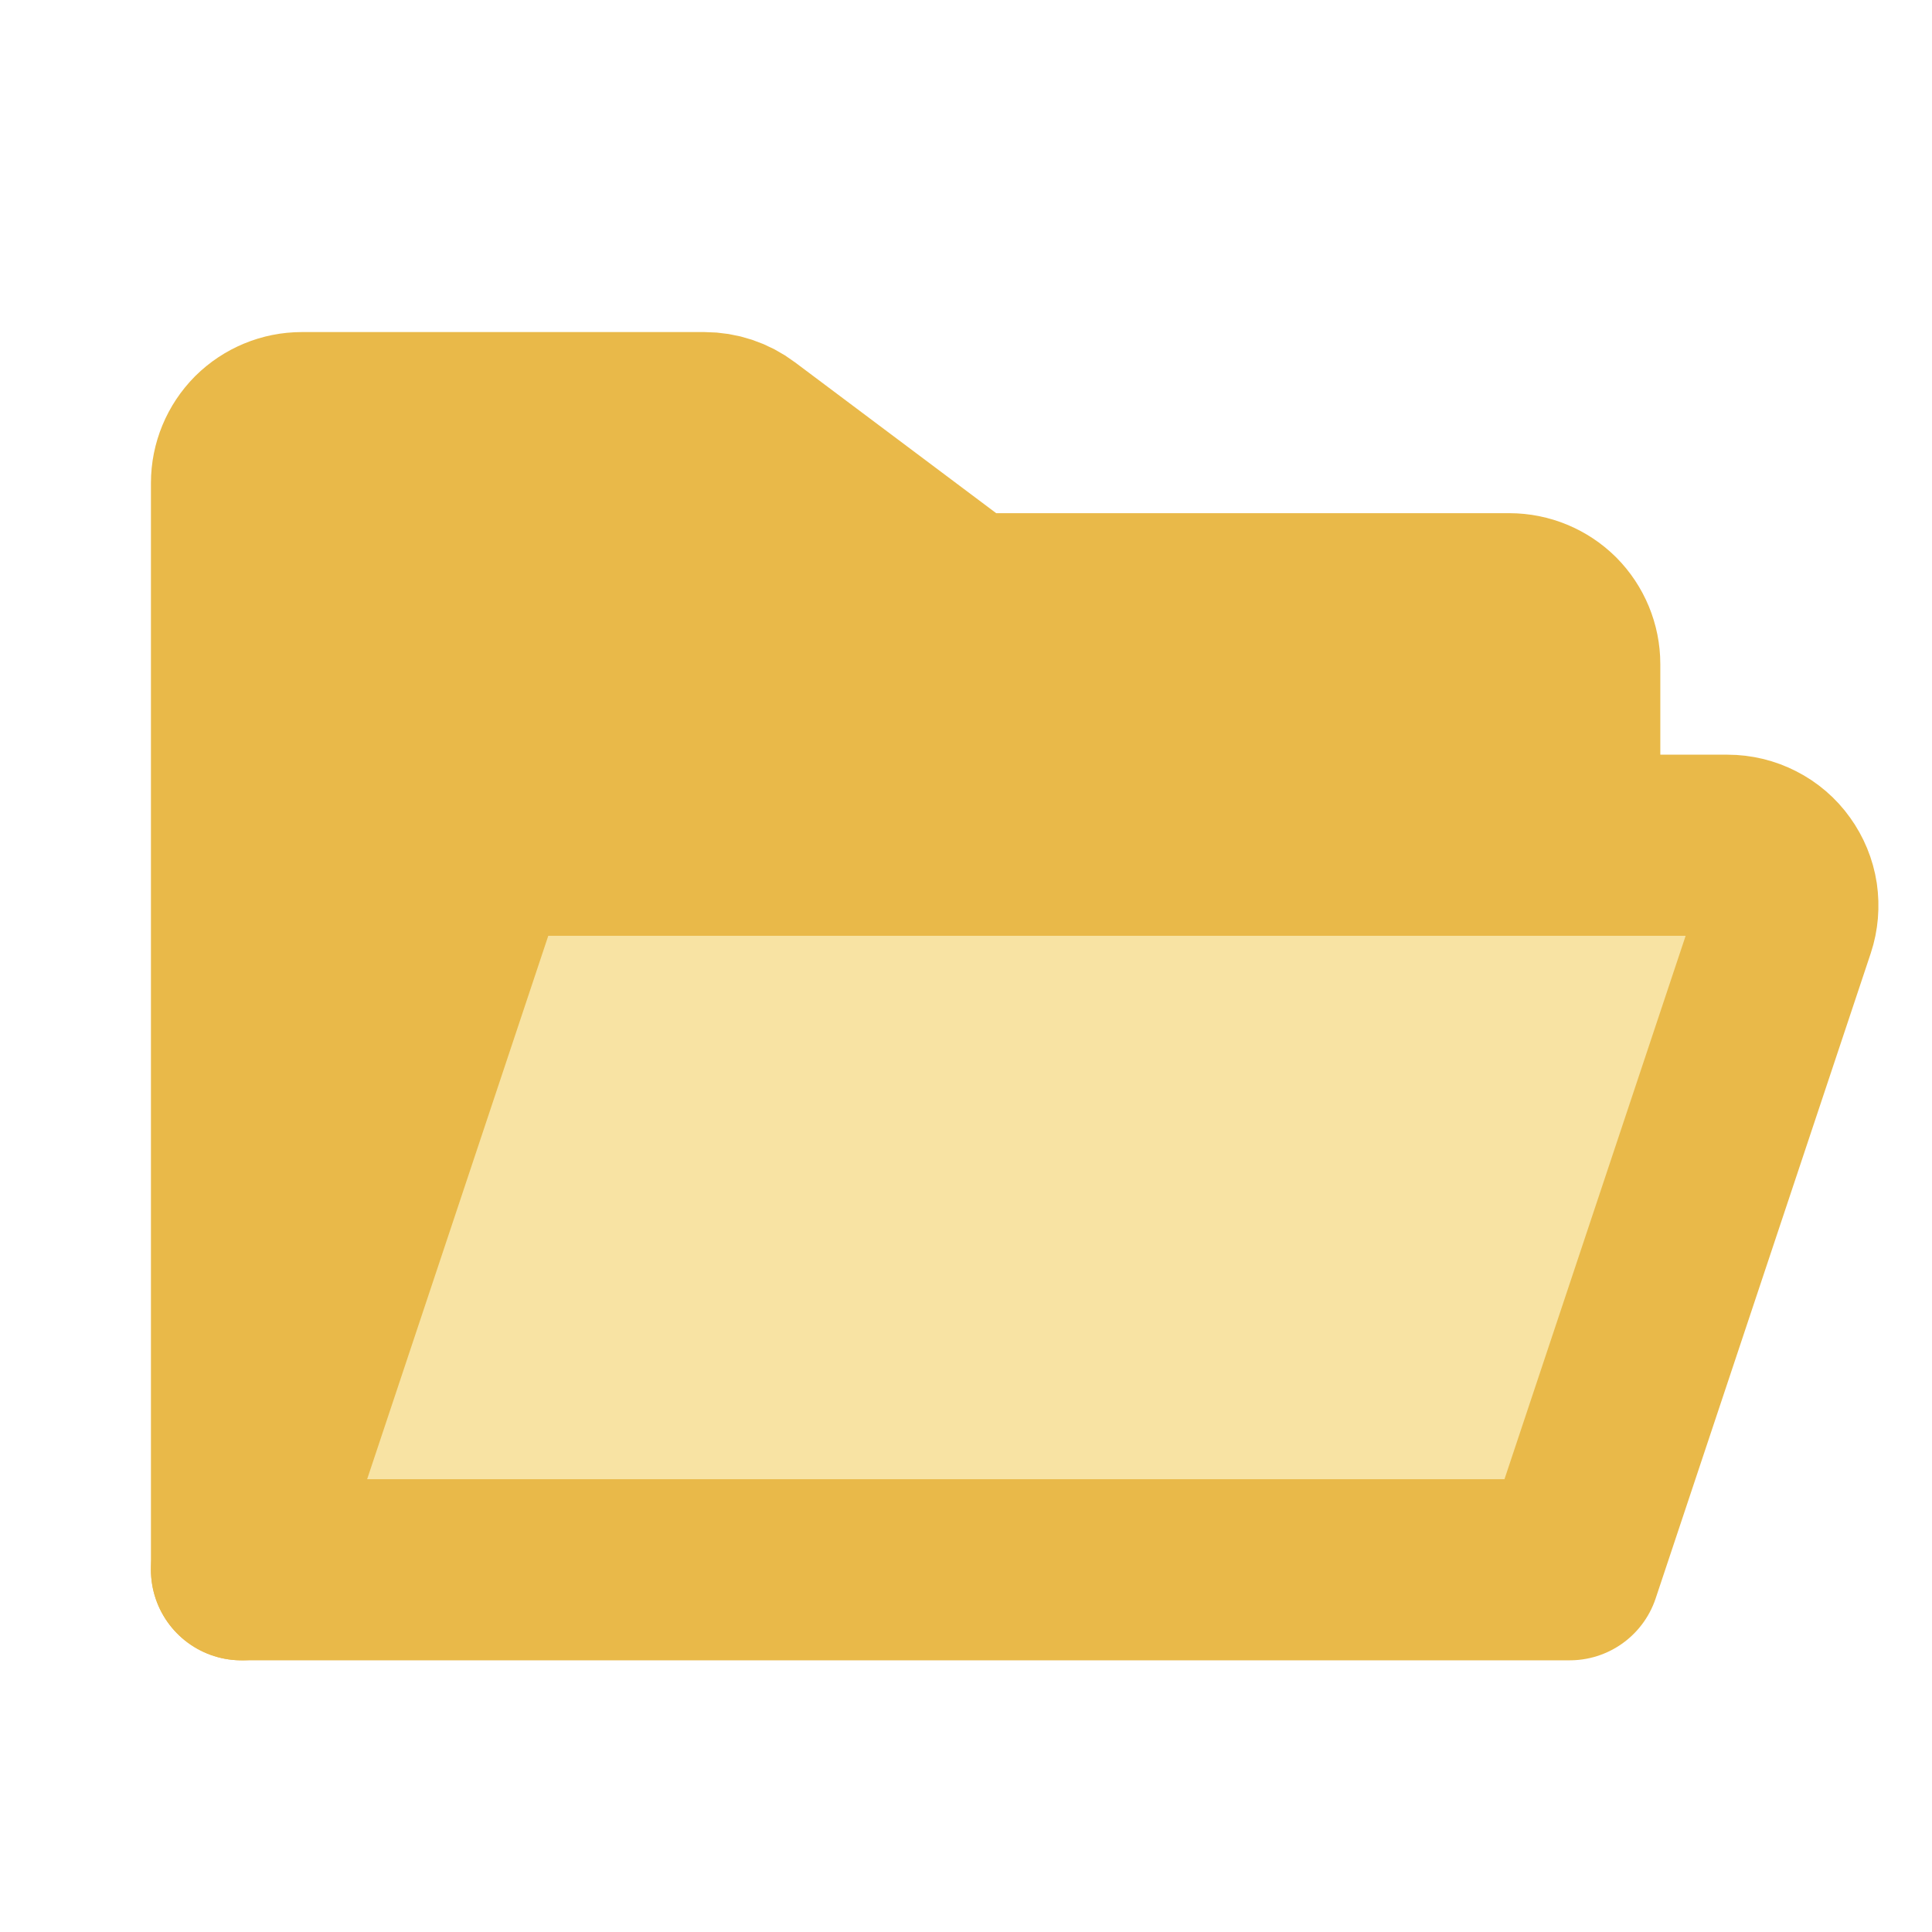 <svg width="16" height="16" viewBox="0 0 16 16" fill="none" xmlns="http://www.w3.org/2000/svg">
    <path d="M2 13L3.886 7.342C3.919 7.242 3.983 7.156 4.068 7.094C4.153 7.033 4.255 7 4.36 7H13V5.5C13 5.367 12.947 5.24 12.854 5.146C12.76 5.053 12.633 5 12.5 5H8.167C8.058 5 7.953 4.965 7.867 4.9L6.133 3.6C6.047 3.535 5.942 3.5 5.833 3.5H2.5C2.367 3.5 2.24 3.553 2.146 3.646C2.053 3.74 2 3.867 2 4V13Z" fill="#E9B949"/>
    <path d="M2 13V4C2 3.867 2.053 3.74 2.146 3.646C2.24 3.553 2.367 3.5 2.5 3.5H5.833C5.942 3.5 6.047 3.535 6.133 3.6L7.867 4.9C7.953 4.965 8.058 5 8.167 5H12.5C12.633 5 12.76 5.053 12.854 5.146C12.947 5.24 13 5.367 13 5.5V7" stroke="#E9B949" stroke-width="1.5" stroke-linecap="round" stroke-linejoin="round"/>
    <path d="M2 13L3.886 7.342C3.919 7.242 3.983 7.156 4.068 7.094C4.153 7.033 4.255 7 4.36 7H14.306C14.386 7 14.464 7.019 14.534 7.055C14.605 7.091 14.666 7.143 14.712 7.208C14.758 7.272 14.789 7.346 14.801 7.425C14.812 7.503 14.806 7.583 14.781 7.658L13 13H2Z" fill="#F8E3A3" stroke="#E9B949" stroke-width="1.5" stroke-linecap="round" stroke-linejoin="round"/>
</svg>